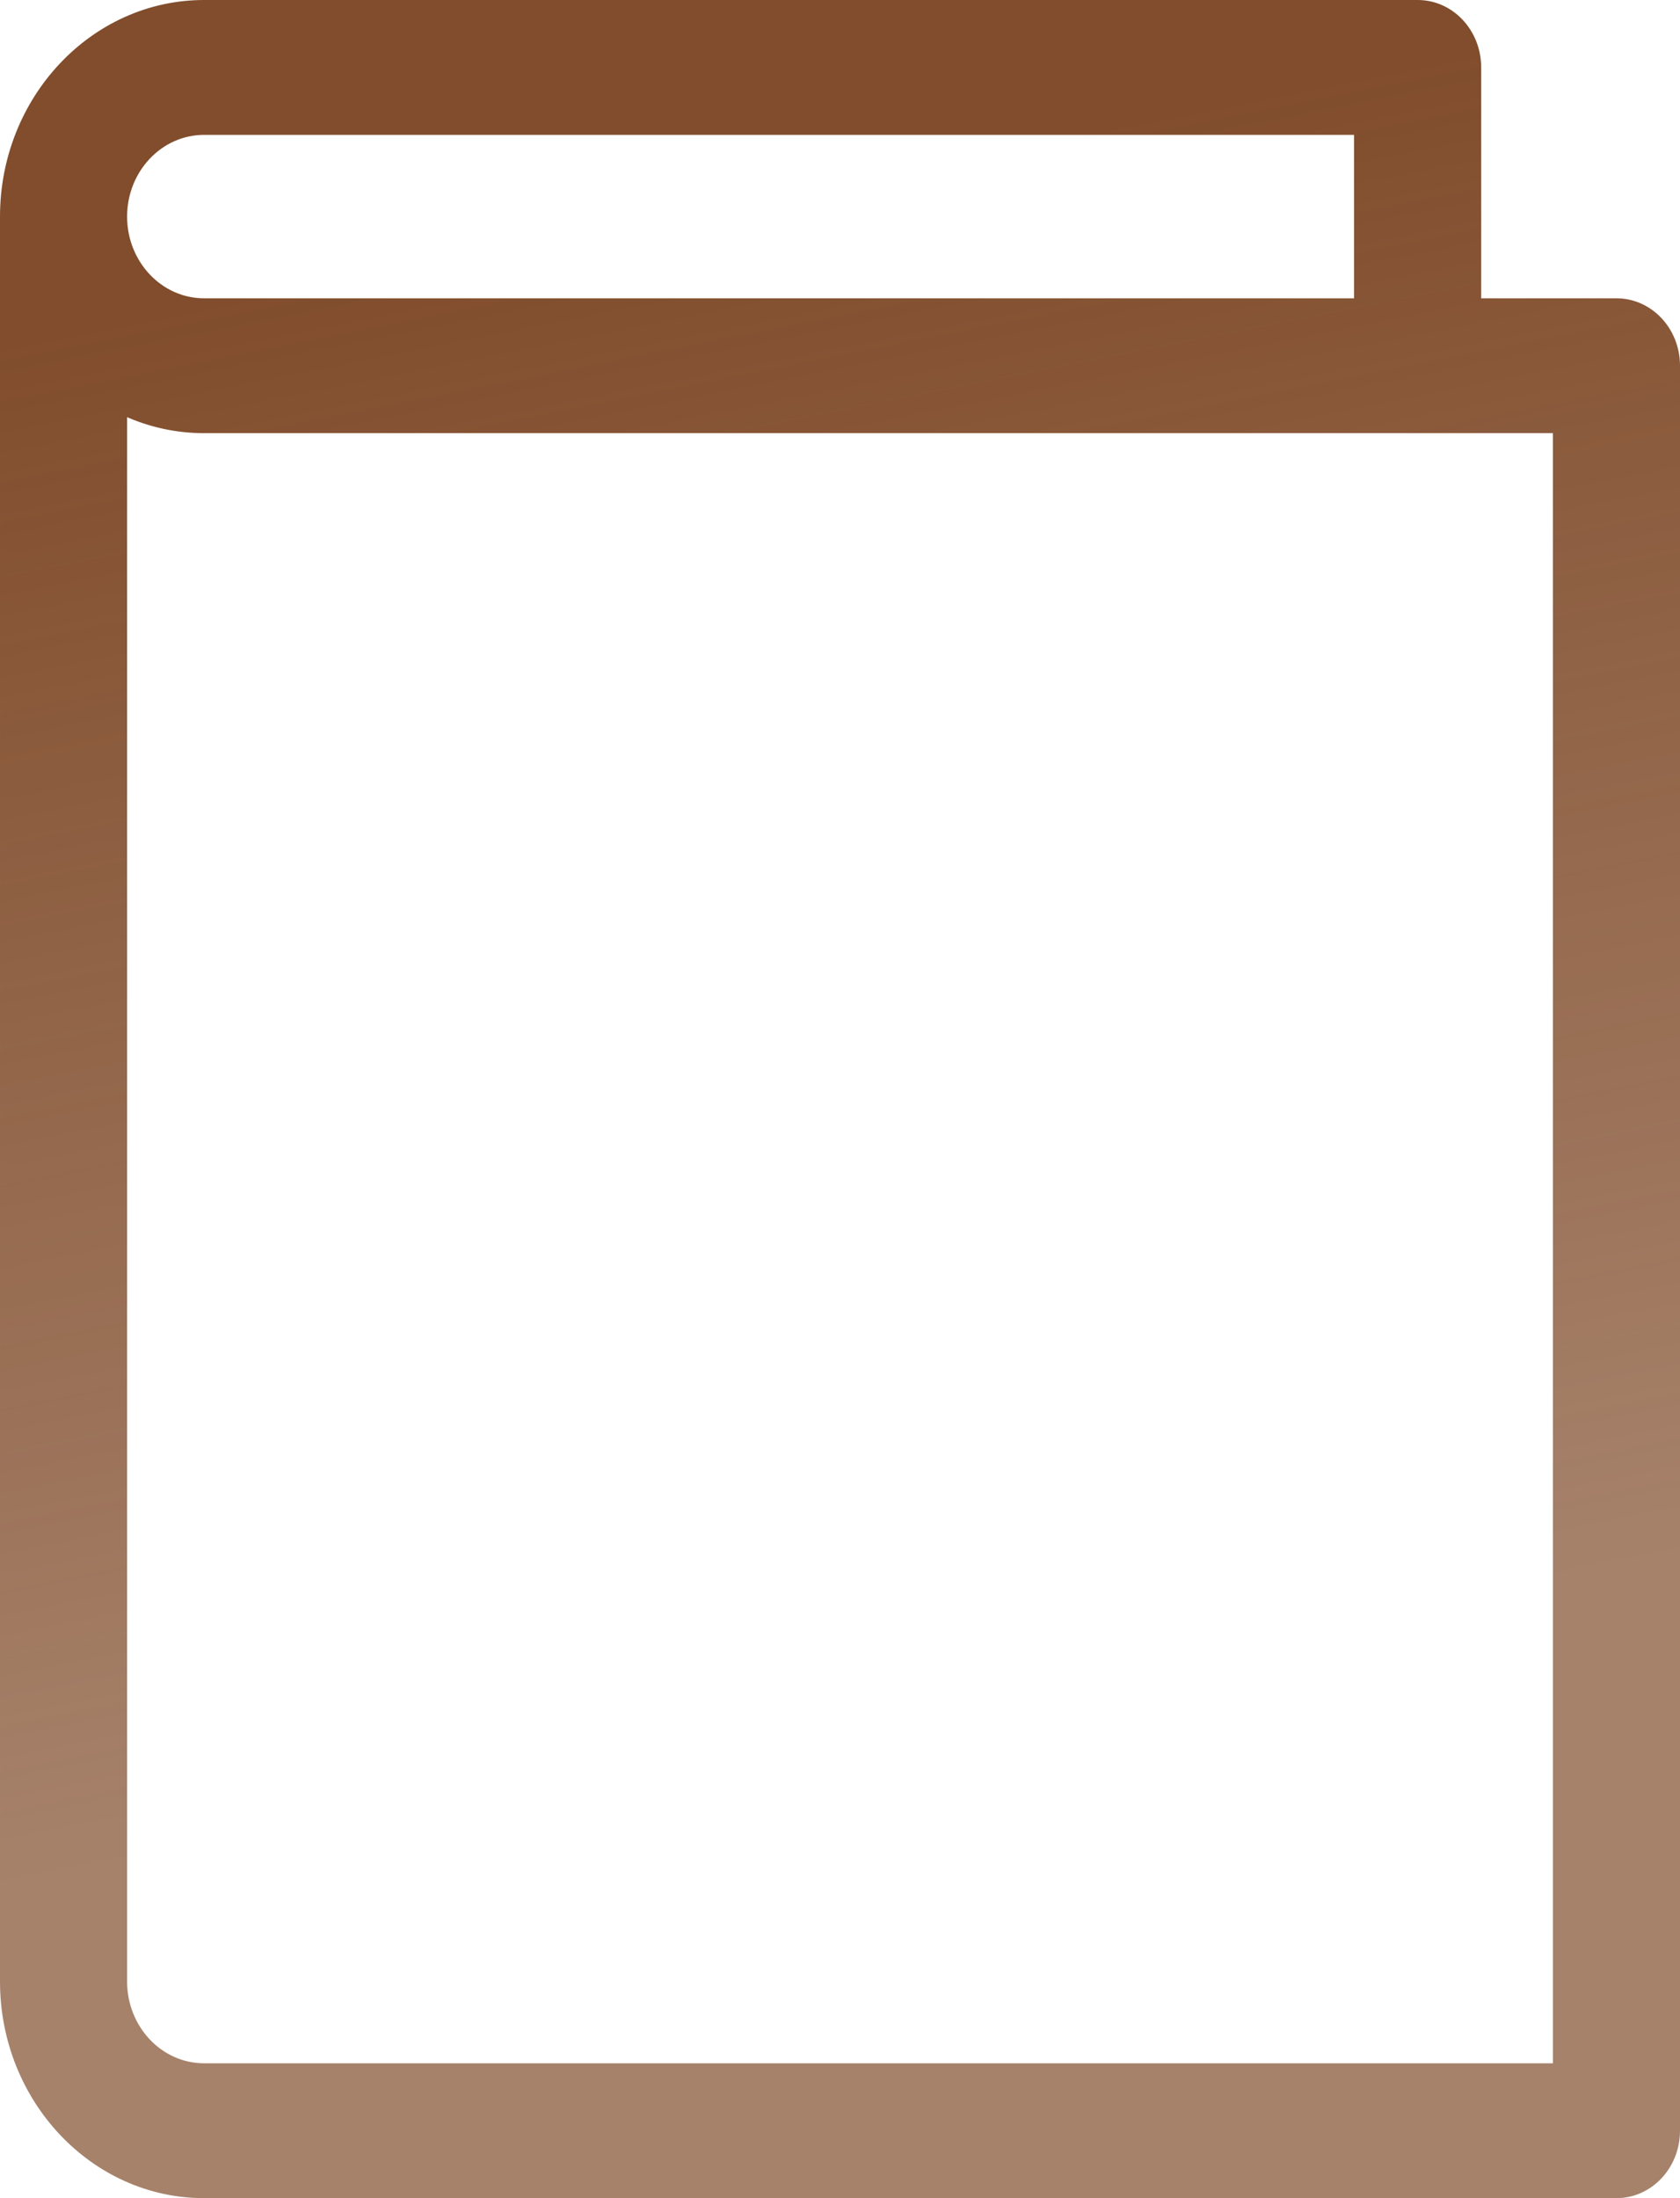 <svg width="26" height="34" viewBox="0 0 26 34" fill="none" xmlns="http://www.w3.org/2000/svg">
<path d="M25.016 6.7H3.158C1.417 6.7 3.57894e-05 5.196 3.57894e-05 3.35C3.57894e-05 1.504 1.417 3.76698e-05 3.158 3.76698e-05H21.94C22.484 3.76698e-05 22.923 0.467 22.923 1.043C22.923 1.619 22.484 2.086 21.94 2.086H3.158C2.501 2.086 1.967 2.653 1.967 3.35C1.967 4.047 2.501 4.614 3.158 4.614H25.016C25.56 4.614 26 5.081 26 5.657C26 6.233 25.56 6.7 25.016 6.7ZM25.016 34H3.158C1.417 34 3.57894e-05 32.496 3.57894e-05 30.649C3.57894e-05 30.073 0.439 29.606 0.984 29.606C1.528 29.606 1.967 30.073 1.967 30.649C1.967 31.347 2.501 31.914 3.158 31.914H25.017C25.56 31.914 26 32.381 26 32.957C26 33.533 25.56 34 25.016 34ZM0.984 31.692C0.439 31.692 3.57894e-05 31.225 3.57894e-05 30.649V3.35C3.57894e-05 2.774 0.439 2.307 0.984 2.307C1.528 2.307 1.967 2.774 1.967 3.35L1.967 30.649C1.967 31.225 1.528 31.692 0.984 31.692ZM25.016 34C24.472 34 24.033 33.533 24.033 32.957V5.657C24.033 5.081 24.472 4.614 25.016 4.614C25.56 4.614 26 5.081 26 5.657L26 32.957C26 33.533 25.56 34 25.016 34ZM21.94 6.7C21.396 6.7 20.956 6.233 20.956 5.657V1.043C20.956 0.467 21.396 3.76698e-05 21.94 3.76698e-05C22.484 3.76698e-05 22.923 0.467 22.923 1.043V5.657C22.923 6.233 22.484 6.7 21.94 6.7Z" fill="url(#paint0_linear)"/>
<defs>
<linearGradient id="paint0_linear" x1="10.612" y1="3.163" x2="15.227" y2="26.389" gradientUnits="userSpaceOnUse">
<stop stop-color="#814D2C"/>
<stop offset="1" stop-color="#814D2C" stop-opacity="0.7"/>
</linearGradient>
</defs>
</svg>
